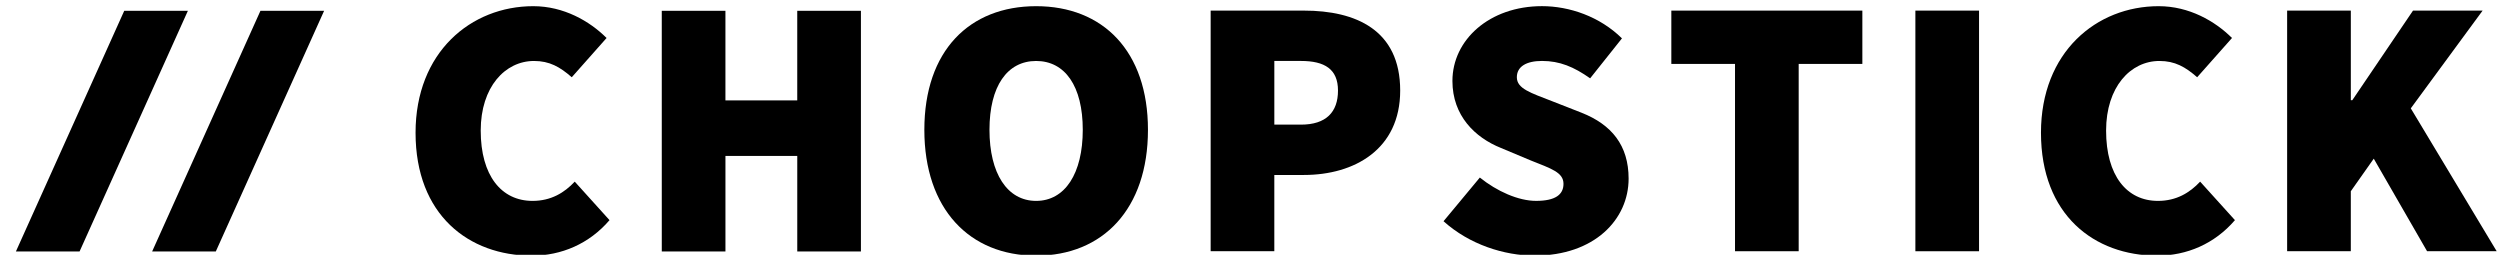 <?xml version="1.0" encoding="UTF-8" standalone="no"?>
<svg width="157px" height="16px" viewBox="0 0 157 16" version="1.1" xmlns="http://www.w3.org/2000/svg" xmlns:xlink="http://www.w3.org/1999/xlink" xmlns:sketch="http://www.bohemiancoding.com/sketch/ns">
    <title>Artboard 1</title>
    <description>Created with Sketch (http://www.bohemiancoding.com/sketch)</description>
    <defs></defs>
    <g id="Page 1" stroke="none" stroke-width="1" fill="none" fill-rule="evenodd">
        <g id="Artboard 1" fill="#000000">
            <g id="Layer_1" transform="translate(1, 0)">
                <g id="Page_1">
                    <g id="logo">
                        <g id="Layer_1_1_">
                            <path d="M32.49,0.388 C34.395,0.388 36.023,1.319 37.093,2.386 L34.907,4.851 C34.163,4.201 33.512,3.829 32.537,3.829 C30.723,3.829 29.189,5.457 29.189,8.2 C29.189,11.036 30.491,12.616 32.443,12.616 C33.605,12.616 34.442,12.104 35.094,11.407 L37.278,13.825 C36,15.314 34.256,16.056 32.397,16.056 C28.444,16.056 25.097,13.5 25.097,8.339 C25.096,3.27 28.584,0.388 32.49,0.388 L32.49,0.388 L32.49,0.388 Z M32.49,0.388" id="Shape"></path>
                            <path d="M40.559,0.679 L44.557,0.679 L44.557,6.304 L49.067,6.304 L49.067,0.679 L53.066,0.679 L53.066,15.79 L49.068,15.79 L49.068,9.791 L44.558,9.791 L44.558,15.79 L40.56,15.79 L40.559,0.679 L40.559,0.679 Z M40.559,0.679" id="Shape_1_"></path>
                            <path d="M57.049,8.153 C57.049,3.179 59.885,0.388 64.071,0.388 C68.255,0.388 71.092,3.2 71.092,8.153 C71.092,13.127 68.255,16.056 64.071,16.056 C59.885,16.056 57.049,13.127 57.049,8.153 L57.049,8.153 L57.049,8.153 Z M66.998,8.153 C66.998,5.409 65.883,3.829 64.069,3.829 C62.255,3.829 61.139,5.41 61.139,8.153 C61.139,10.895 62.255,12.616 64.069,12.616 C65.883,12.616 66.998,10.895 66.998,8.153 L66.998,8.153 L66.998,8.153 Z M66.998,8.153" id="Shape_2_"></path>
                            <path d="M75.029,0.666 L80.888,0.666 C84.142,0.666 86.932,1.876 86.932,5.687 C86.932,9.385 84.049,10.988 80.888,10.988 L79.027,10.988 L79.027,15.777 L75.029,15.777 L75.029,0.666 L75.029,0.666 Z M80.702,7.827 C82.282,7.827 83.026,7.037 83.026,5.687 C83.026,4.34 82.188,3.828 80.702,3.828 L79.028,3.828 L79.028,7.827 L80.702,7.827 L80.702,7.827 L80.702,7.827 Z M80.702,7.827" id="Shape_3_"></path>
                            <path d="M91.934,11.15 C93.003,12.011 94.352,12.615 95.467,12.615 C96.676,12.615 97.187,12.22 97.187,11.546 C97.187,10.825 96.419,10.591 95.141,10.08 L93.258,9.291 C91.631,8.639 90.212,7.268 90.212,5.083 C90.212,2.503 92.537,0.386 95.838,0.386 C97.559,0.386 99.466,1.038 100.859,2.409 L98.861,4.919 C97.836,4.198 96.953,3.827 95.838,3.827 C94.862,3.827 94.258,4.176 94.258,4.85 C94.258,5.57 95.118,5.826 96.488,6.361 L98.326,7.081 C100.208,7.826 101.277,9.128 101.277,11.219 C101.277,13.775 99.138,16.053 95.374,16.053 C93.465,16.053 91.281,15.357 89.654,13.893 L91.934,11.15 L91.934,11.15 Z M91.934,11.15" id="Shape_4_"></path>
                            <path d="M107.959,4.014 L103.96,4.014 L103.96,0.666 L115.956,0.666 L115.956,4.014 L111.957,4.014 L111.957,15.777 L107.959,15.777 L107.959,4.014 L107.959,4.014 Z M107.959,4.014" id="Shape_5_"></path>
                            <path d="M119.286,0.666 L123.284,0.666 L123.284,15.778 L119.286,15.778 L119.286,0.666 L119.286,0.666 Z M119.286,0.666" id="Shape_6_"></path>
                            <path d="M134.565,0.388 C136.471,0.388 138.097,1.319 139.169,2.386 L136.982,4.851 C136.238,4.201 135.588,3.829 134.611,3.829 C132.799,3.829 131.263,5.457 131.263,8.2 C131.263,11.036 132.565,12.616 134.518,12.616 C135.681,12.616 136.517,12.104 137.169,11.407 L139.354,13.825 C138.075,15.314 136.333,16.056 134.473,16.056 C130.521,16.056 127.173,13.5 127.173,8.339 C127.171,3.27 130.659,0.388 134.565,0.388 L134.565,0.388 L134.565,0.388 Z M134.565,0.388" id="Shape_7_"></path>
                            <path d="M142.633,0.666 L146.632,0.666 L146.632,6.292 L146.725,6.292 L150.537,0.666 L154.908,0.666 L150.398,6.804 L155.791,15.776 L151.42,15.776 L148.072,9.964 L146.631,12.009 L146.631,15.776 L142.632,15.776 L142.632,0.666 L142.633,0.666 L142.633,0.666 Z M142.633,0.666" id="Shape_8_"></path>
                            <path d="M19.354,0.679 L15.356,0.679 L8.555,15.791 L12.553,15.791 L19.354,0.679 L19.354,0.679 Z M19.354,0.679" id="Shape_9_"></path>
                            <path d="M10.799,0.679 L6.802,0.679 L0,15.79 L3.998,15.79 L10.799,0.679 L10.799,0.679 Z M10.799,0.679" id="Shape_10_"></path>
                        </g>
                    </g>
                </g>
            </g>
        </g>
    </g>
</svg>